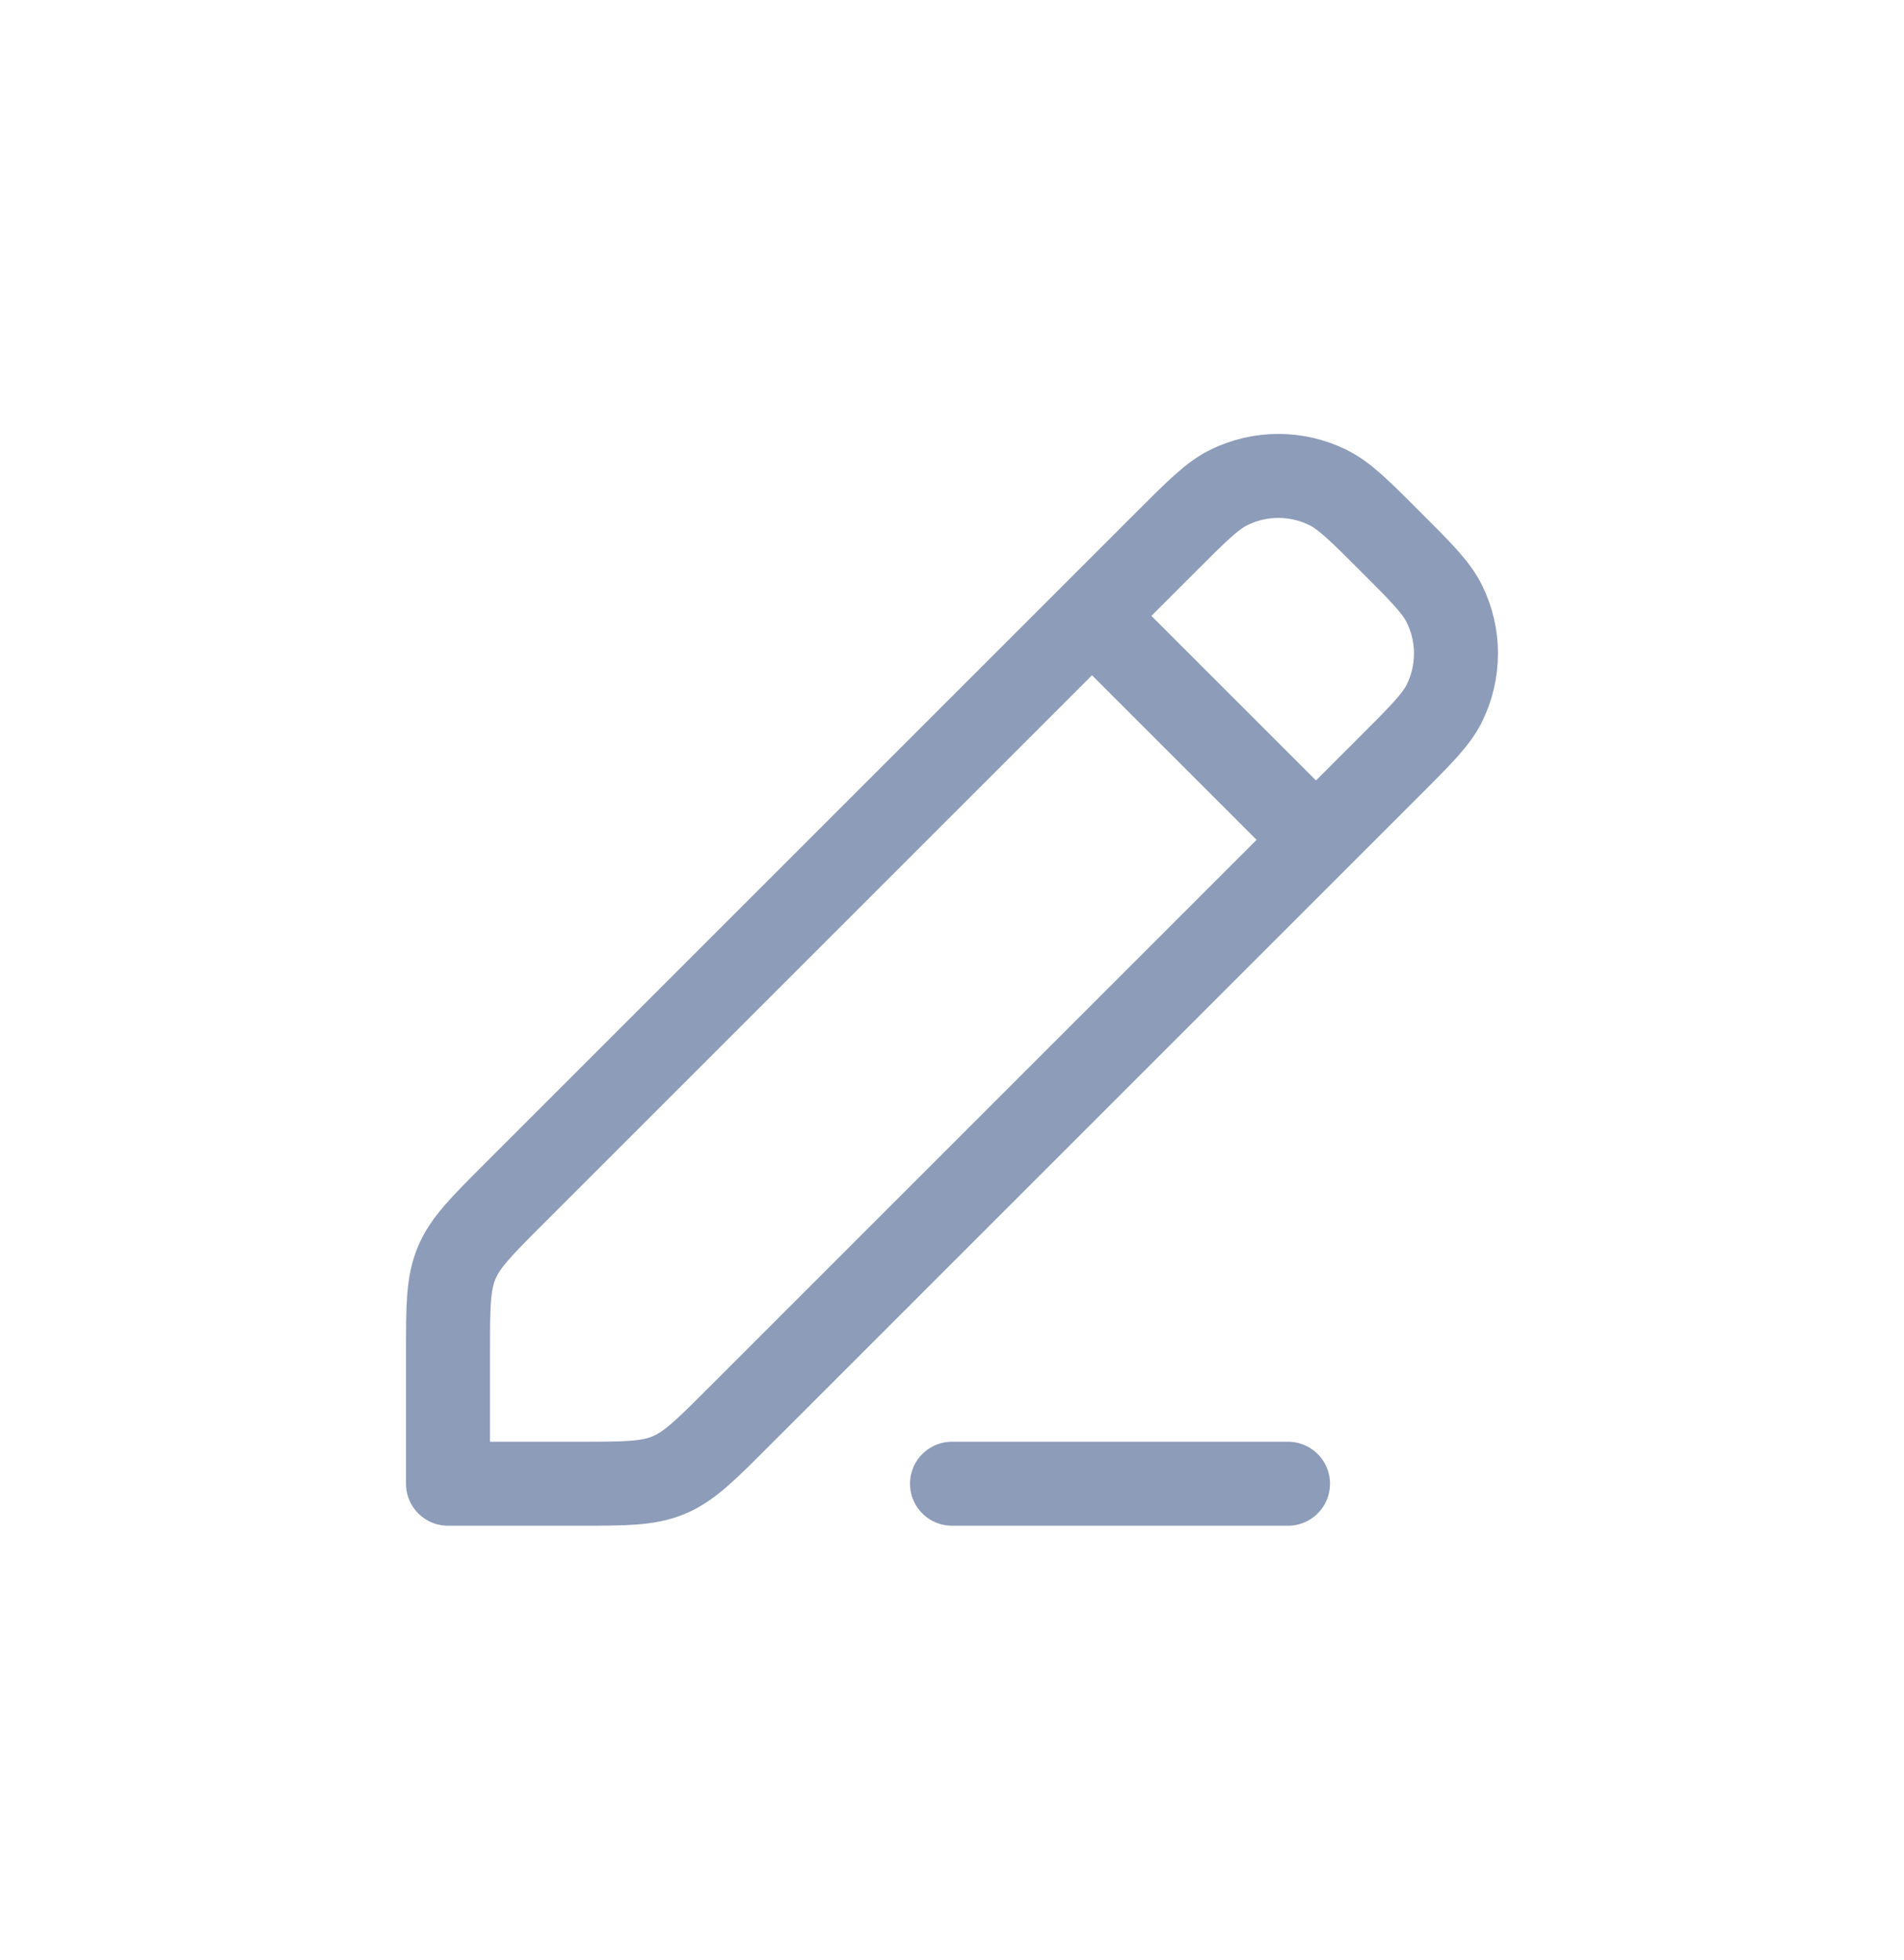 <svg width="34" height="35" viewBox="0 0 34 35" fill="none" xmlns="http://www.w3.org/2000/svg">
<path d="M17 26.5H23M19.5 11L23.5 15M13.172 25.328L24.828 13.672C25.374 13.126 25.646 12.854 25.792 12.56C26.069 12 26.069 11.343 25.792 10.784C25.646 10.489 25.374 10.217 24.828 9.672C24.283 9.126 24.011 8.854 23.716 8.708C23.157 8.431 22.5 8.431 21.94 8.708C21.646 8.854 21.374 9.126 20.828 9.672L9.172 21.328C8.594 21.906 8.304 22.195 8.152 22.563C8 22.93 8 23.339 8 24.157V26.5H10.343C11.161 26.5 11.569 26.5 11.937 26.348C12.305 26.195 12.594 25.906 13.172 25.328Z" stroke="#8D9CB8" stroke-width="1.5" stroke-linecap="round" stroke-linejoin="round"/>
</svg>
